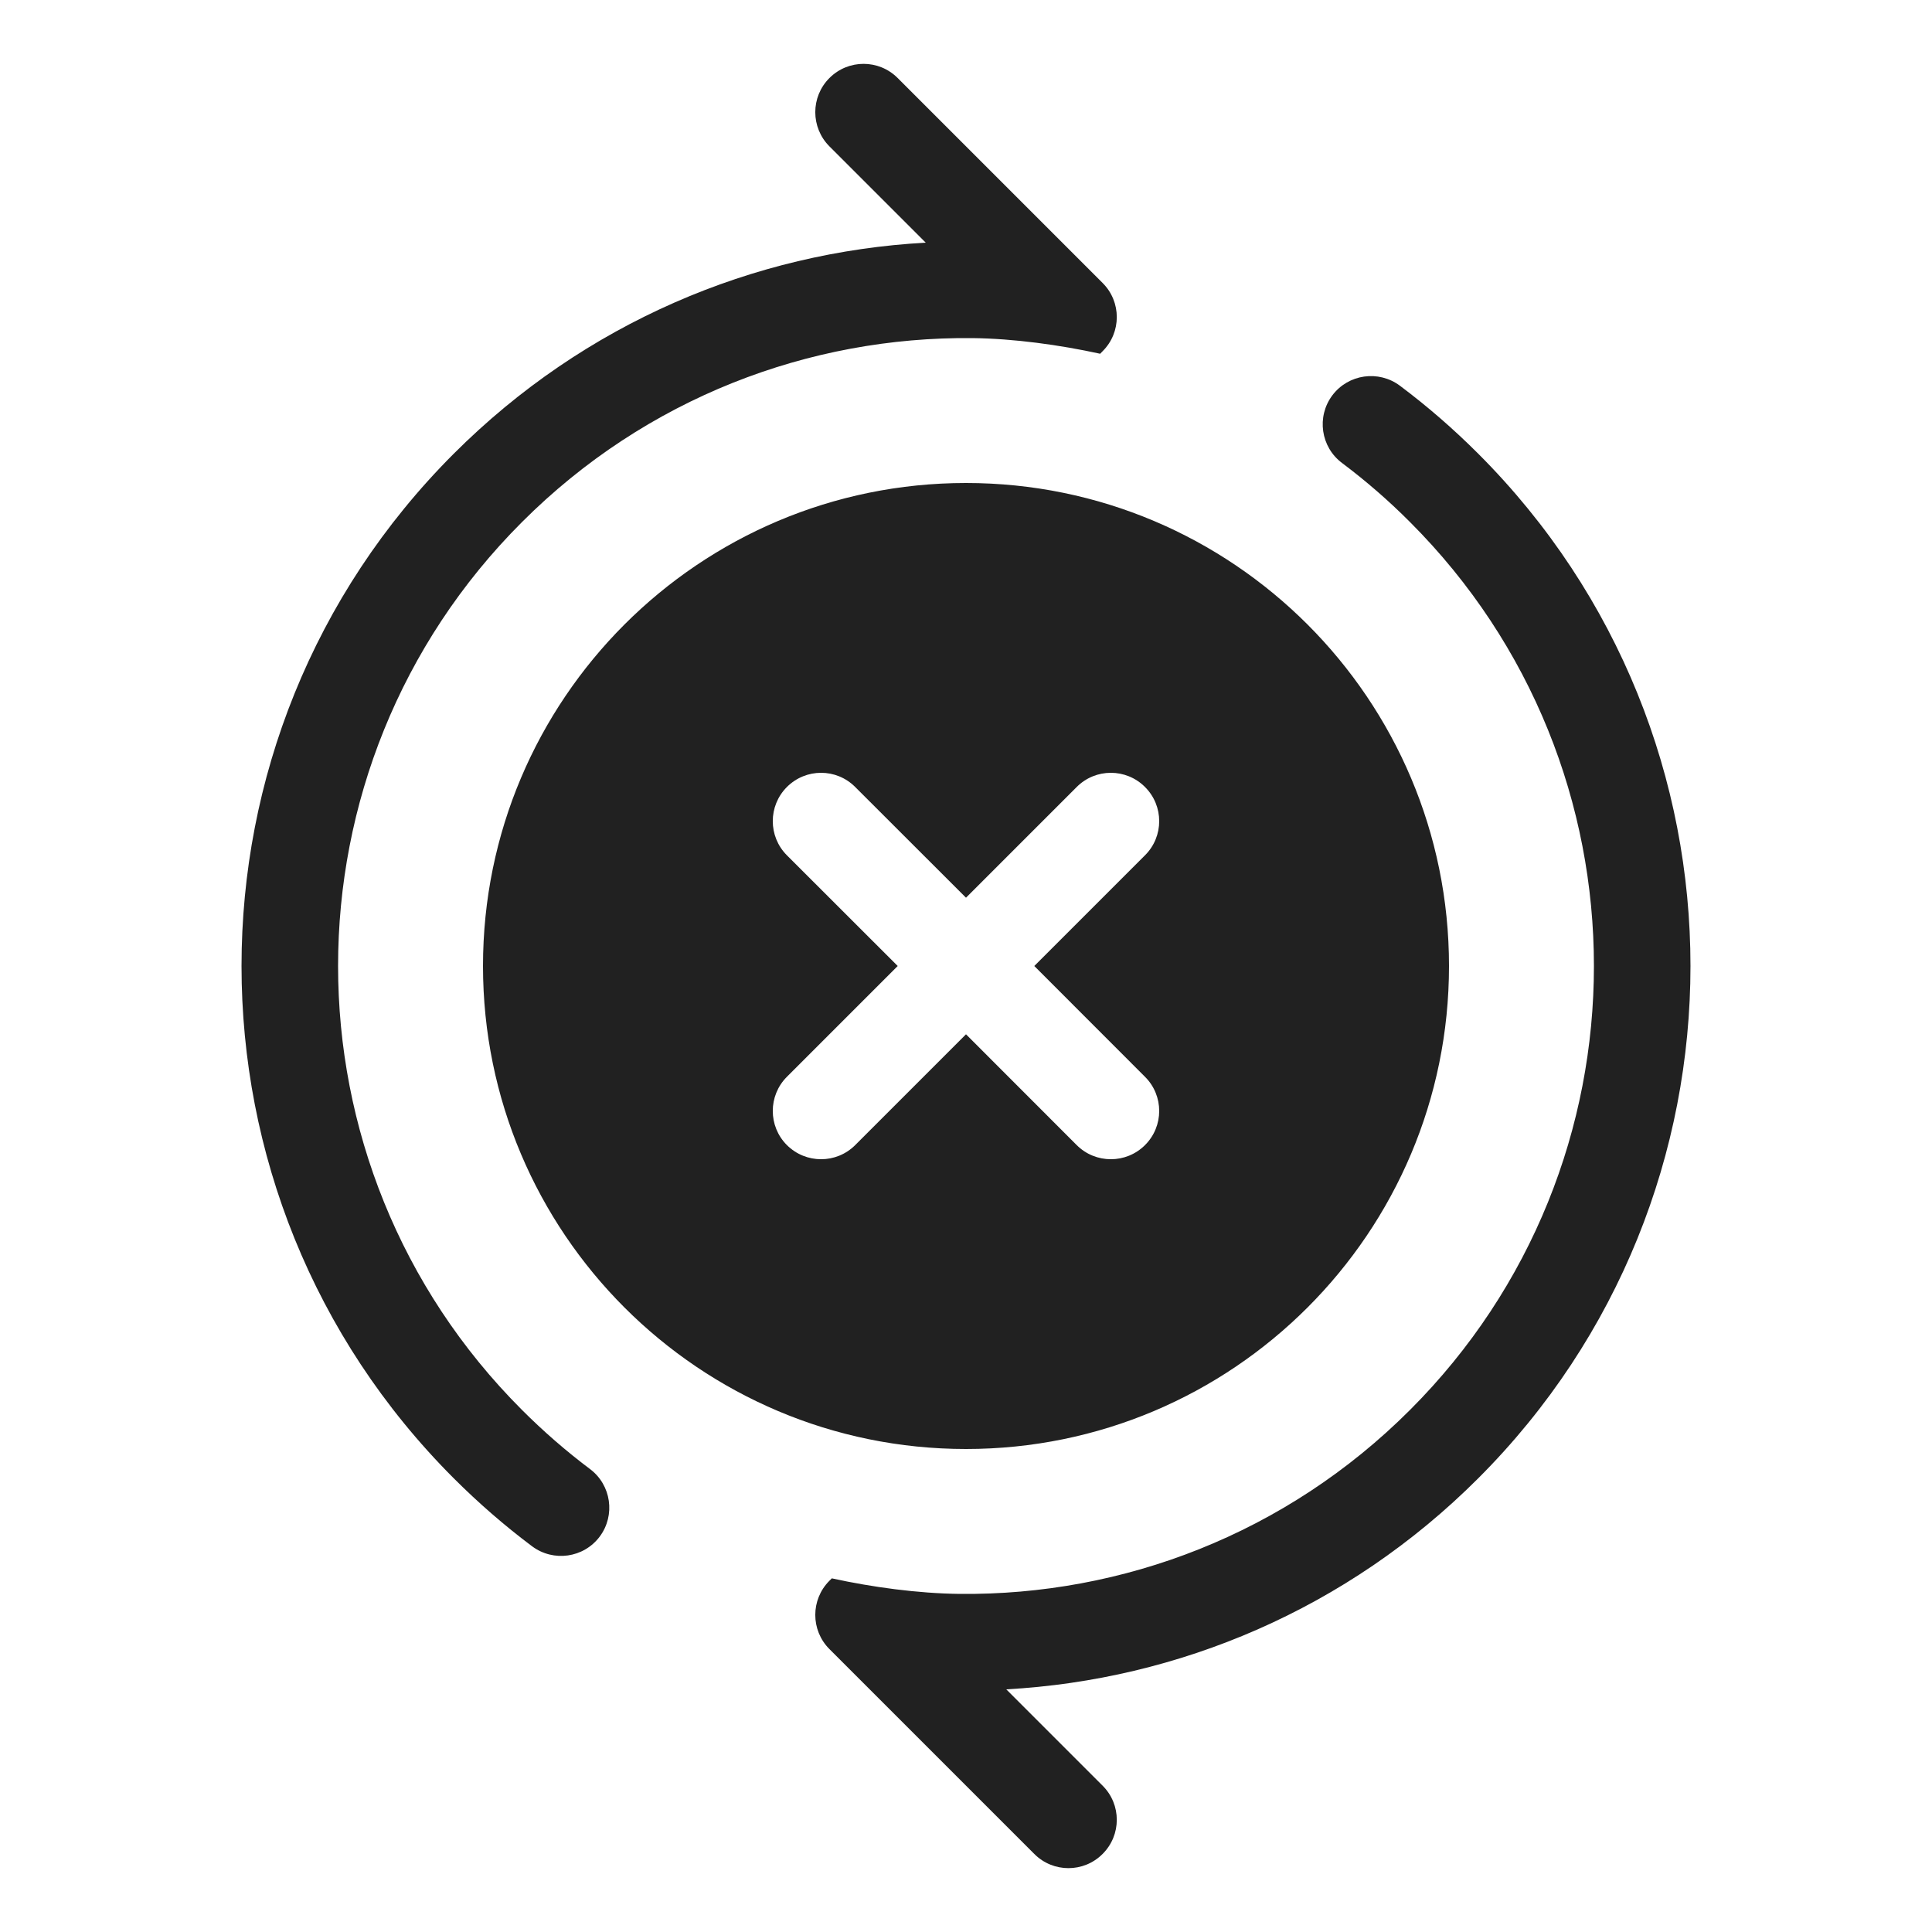 <svg width="20" height="20" viewBox="0 0 20 20" fill="none" xmlns="http://www.w3.org/2000/svg">
<path d="M11.414 3.636C11.61 3.441 11.61 3.124 11.414 2.929L9.293 0.808C9.098 0.612 8.781 0.612 8.586 0.808C8.391 1.003 8.391 1.319 8.586 1.515L9.583 2.512C7.805 2.61 6.055 3.339 4.697 4.697C1.768 7.626 1.768 12.374 4.697 15.303C4.954 15.56 5.225 15.795 5.508 16.007C5.729 16.172 6.042 16.128 6.208 15.907C6.373 15.686 6.328 15.372 6.107 15.207C5.862 15.023 5.627 14.819 5.404 14.596C2.865 12.058 2.865 7.942 5.404 5.404C6.69 4.118 8.38 3.483 10.066 3.5C10.496 3.505 10.968 3.57 11.389 3.662L11.414 3.636ZM8.586 16.364L8.611 16.339C9.031 16.431 9.503 16.495 9.934 16.5C11.62 16.517 13.31 15.882 14.596 14.596C17.135 12.058 17.135 7.942 14.596 5.404C14.373 5.18 14.138 4.977 13.893 4.793C13.672 4.628 13.627 4.314 13.792 4.093C13.958 3.872 14.271 3.828 14.492 3.993C14.775 4.205 15.046 4.44 15.303 4.697C18.232 7.626 18.232 12.374 15.303 15.303C13.945 16.661 12.195 17.39 10.417 17.488L11.414 18.485C11.61 18.68 11.61 18.997 11.414 19.192C11.219 19.388 10.902 19.388 10.707 19.192L8.586 17.071C8.391 16.876 8.391 16.559 8.586 16.364ZM15 10C15 12.761 12.761 15 10 15C7.239 15 5 12.761 5 10C5 7.239 7.239 5 10 5C12.761 5 15 7.239 15 10ZM11.853 8.854C12.049 8.659 12.049 8.342 11.853 8.147C11.658 7.951 11.341 7.951 11.146 8.147L10 9.293L8.853 8.147C8.658 7.951 8.342 7.951 8.146 8.147C7.951 8.342 7.951 8.659 8.146 8.854L9.293 10L8.146 11.147C7.951 11.342 7.951 11.659 8.146 11.854C8.342 12.049 8.658 12.049 8.853 11.854L10 10.707L11.146 11.854C11.341 12.049 11.658 12.049 11.853 11.854C12.049 11.659 12.049 11.342 11.853 11.147L10.707 10L11.853 8.854Z" fill="#212121"/>
</svg>
